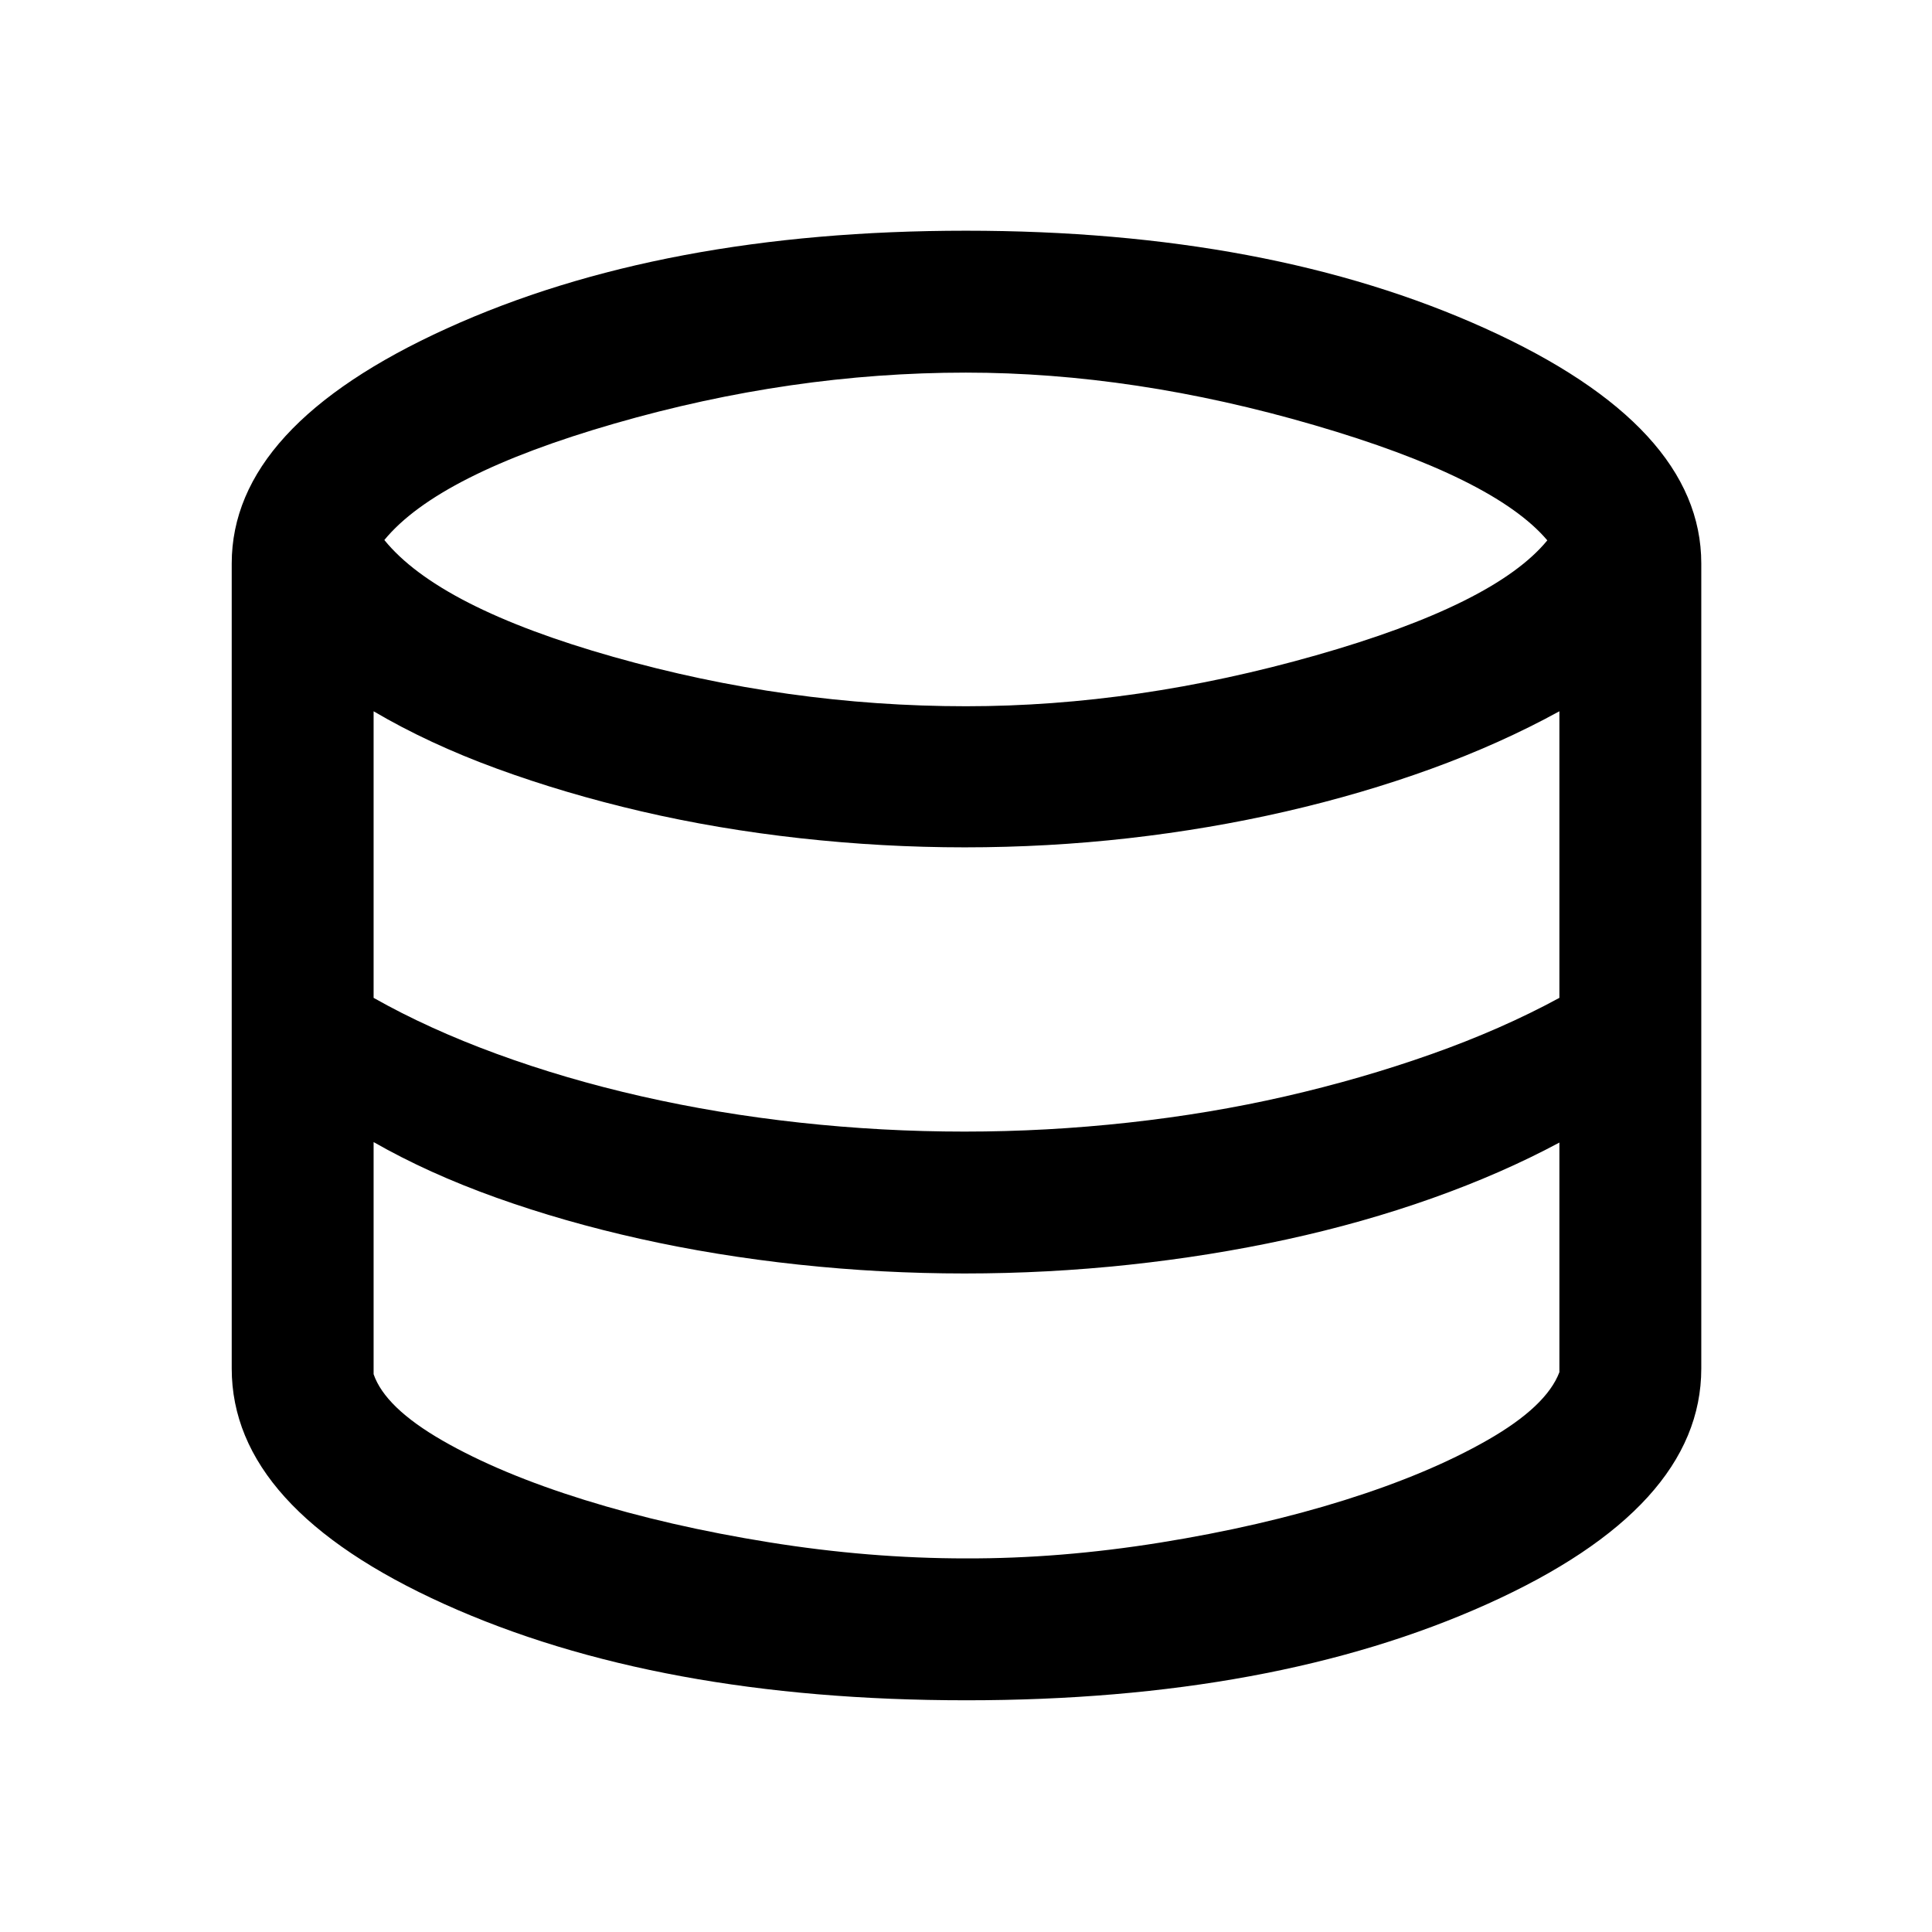 <svg xmlns="http://www.w3.org/2000/svg" height="40" viewBox="0 -960 960 960" width="40"><path d="M480.13-115.14q-153.41 0-259.2-47.74Q115.14-210.63 115.14-280v-400q0-68.23 106.86-116.79 106.85-48.57 257.96-48.57 150.77 0 258.08 48.57Q845.36-748.23 845.36-680v400q0 69.15-106.28 117.01-106.27 47.85-258.95 47.85Zm-.05-493.93q84.9 0 173.81-25.3t114.96-57.13q-26.39-31.17-115.81-57.26-89.42-26.09-173.12-26.09-86.86 0-174.54 25.3-87.67 25.29-114.4 57.88 27.15 33.5 113.75 58.05 86.6 24.55 175.35 24.55Zm-.75 211.35q40.77 0 81.31-4.46 40.53-4.45 78.14-13.07 37.6-8.62 72.43-20.94 34.83-12.32 63.64-27.98v-142.4q-29.48 16.17-63.81 28.63-34.33 12.46-72.26 21.18-37.92 8.71-78.02 13.26-40.09 4.54-81.41 4.54-40.83 0-81.85-4.54-41.03-4.55-78.85-13.35-37.82-8.8-71.75-21.21-33.94-12.42-61.26-28.51v142.4q27.25 15.41 61.18 27.84 33.93 12.44 71.86 21.07 37.94 8.63 78.68 13.08 40.75 4.46 81.97 4.46Zm.67 212.08q46.71.15 96.49-7.85 49.78-8 91.56-21.09t71.07-29.84q29.29-16.75 35.73-33.75v-114.1q-28.73 15.41-63.17 27.65-34.44 12.24-72.37 20.49-37.93 8.25-78.35 12.58-40.43 4.33-81.62 4.33-41.53 0-82.58-4.41t-78.8-12.83q-37.76-8.41-71.44-20.46-33.69-12.05-60.88-27.59v115.34q5.72 16.59 34.29 33.01 28.57 16.42 70.49 29.46 41.93 13.05 91.7 21.05 49.77 8.01 97.88 8.01Z"/></svg>